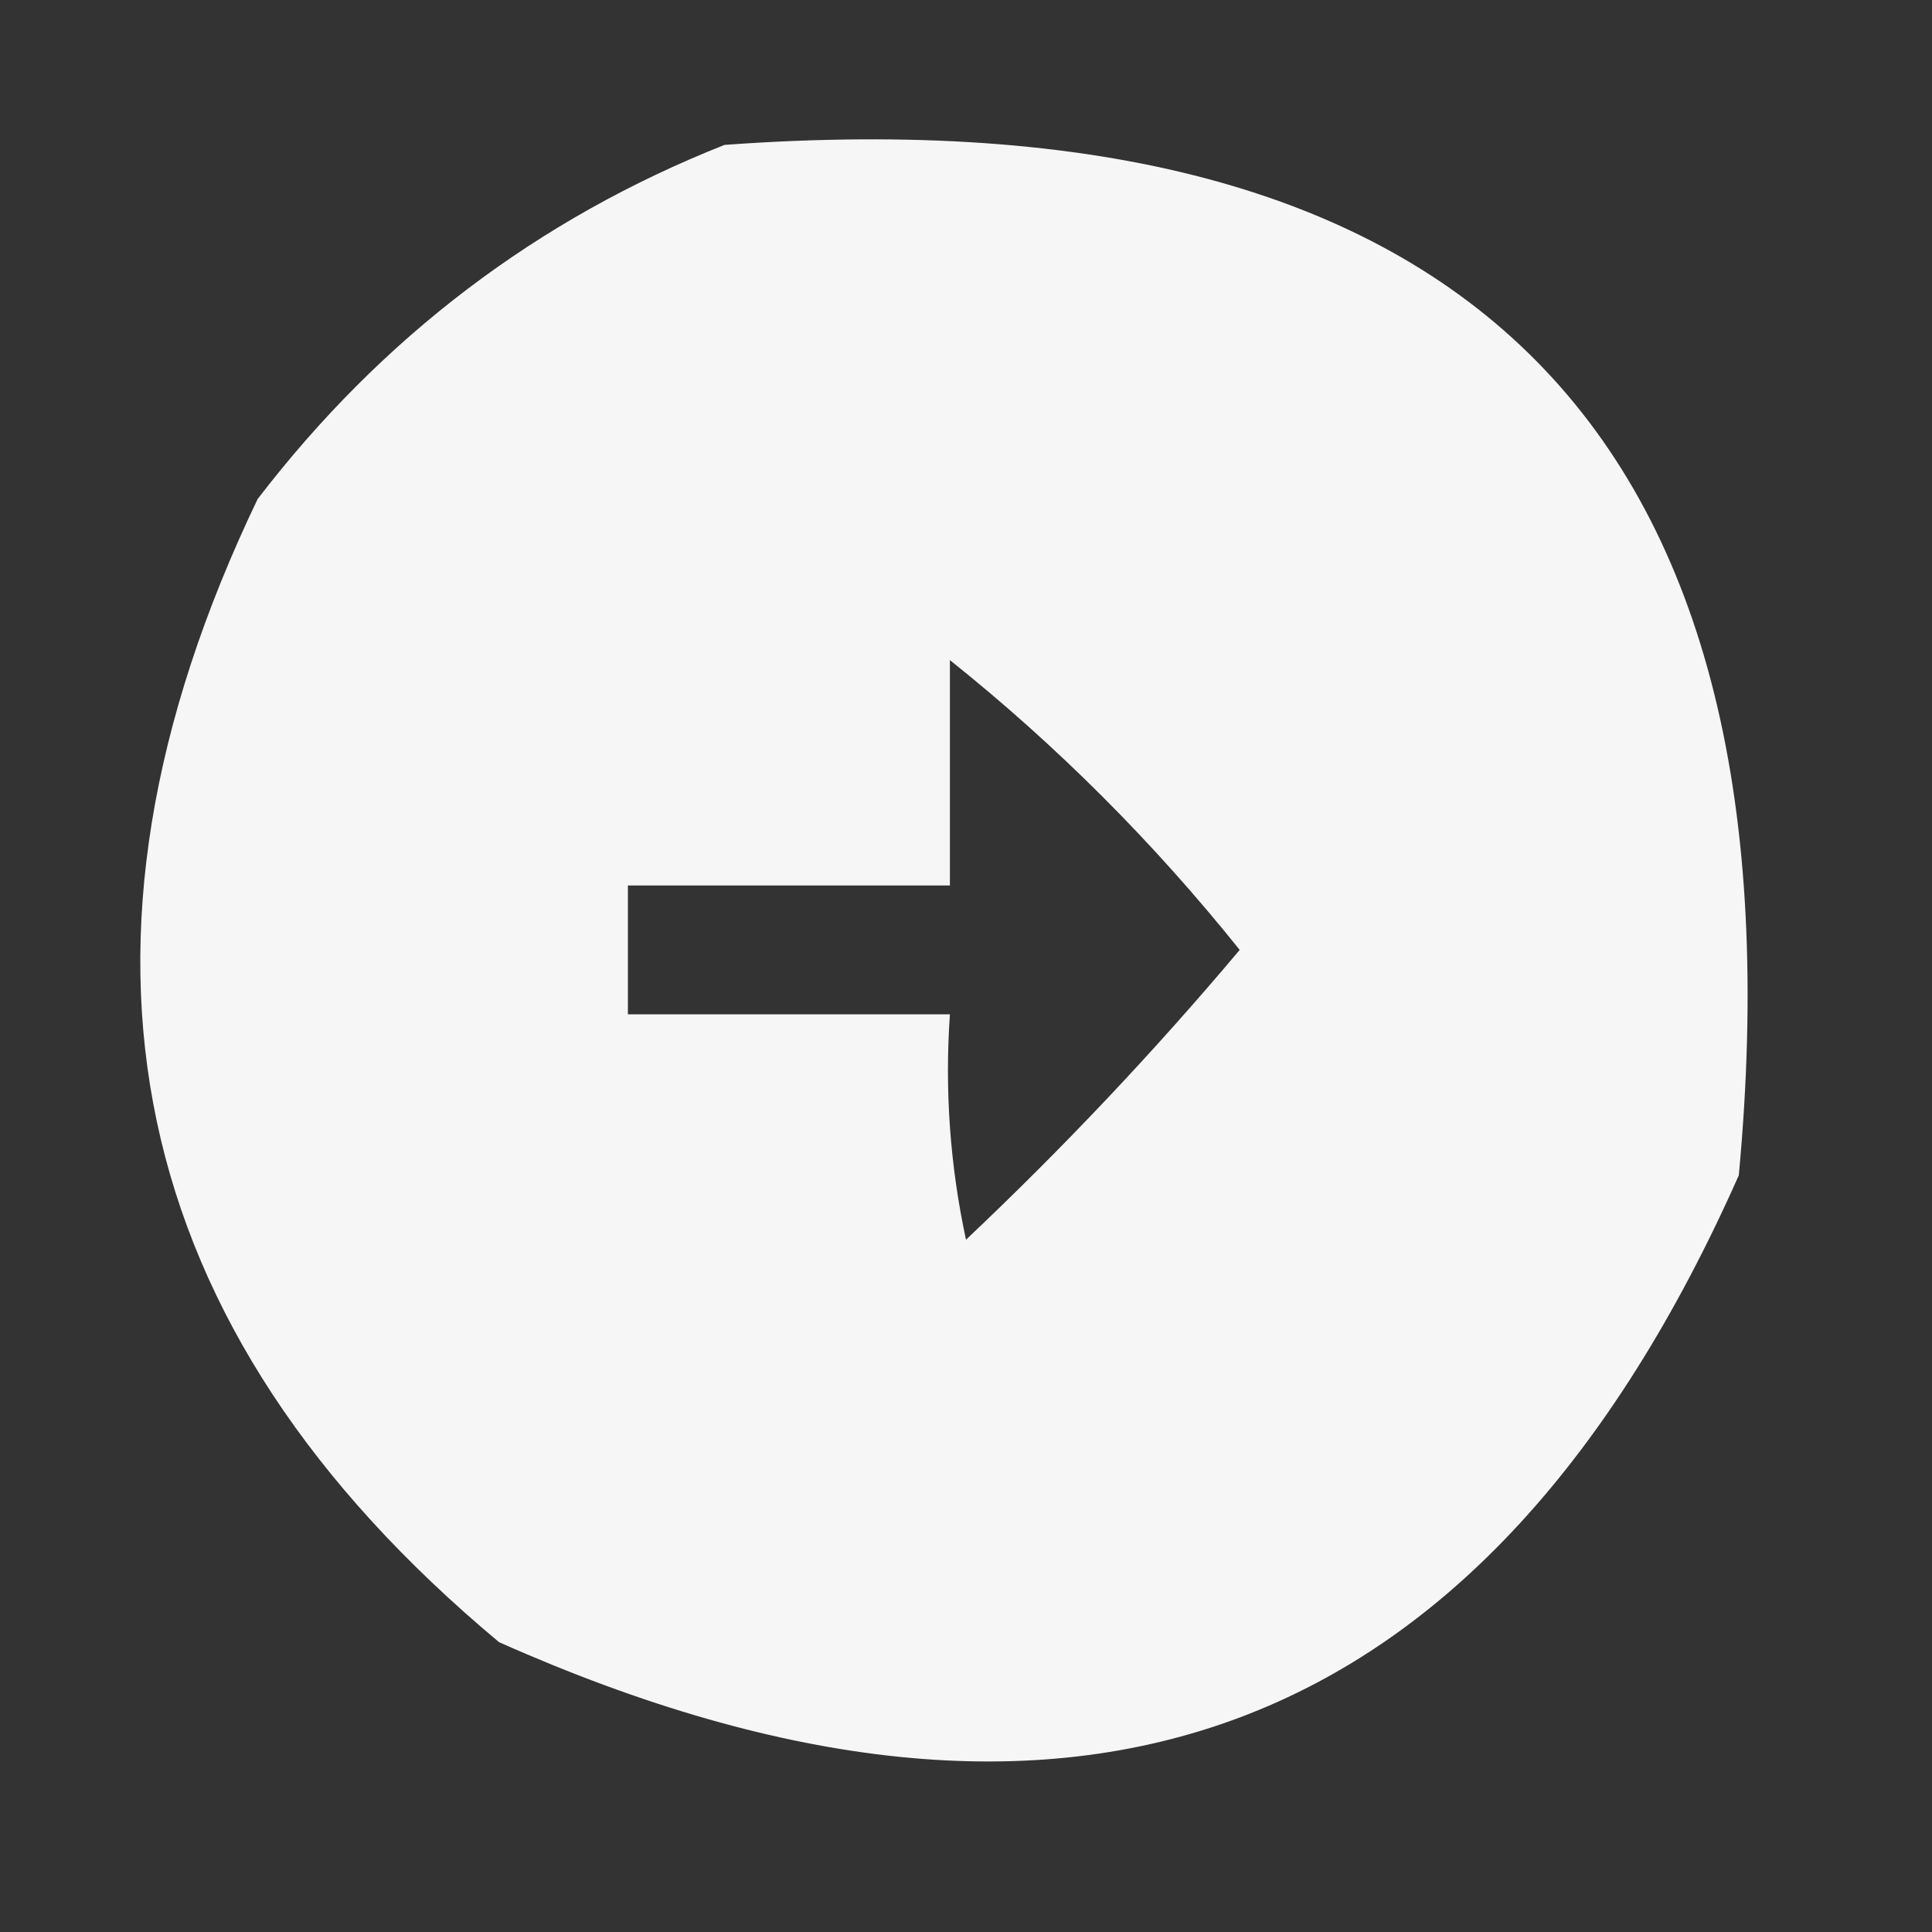 <?xml version="1.0" encoding="UTF-8"?>
<!DOCTYPE svg PUBLIC "-//W3C//DTD SVG 1.1//EN" "http://www.w3.org/Graphics/SVG/1.1/DTD/svg11.dtd">
<svg xmlns="http://www.w3.org/2000/svg" version="1.1" width="60px" height="60px" style="shape-rendering:geometricPrecision; text-rendering:geometricPrecision; image-rendering:optimizeQuality; fill-rule:evenodd; clip-rule:evenodd" xmlns:xlink="http://www.w3.org/1999/xlink">
<rect width="100%" height="100%" fill="#333333" stroke="none"/>
<g><path style="opacity:0.954" fill="#fefffe" d="M 22.5,4.5 C 45.647,2.813 56.147,13.48 54,36.5C 46.185,54.111 33.352,58.944 15.5,51C 3.824,41.259 1.324,29.426 8,15.5C 11.857,10.468 16.69,6.801 22.5,4.5 Z M 29.5,20.5 C 32.812,23.146 35.812,26.146 38.5,29.5C 35.85,32.651 33.016,35.651 30,38.5C 29.503,36.19 29.337,33.857 29.5,31.5C 26.167,31.5 22.833,31.5 19.5,31.5C 19.5,30.167 19.5,28.833 19.5,27.5C 22.833,27.5 26.167,27.5 29.5,27.5C 29.5,25.167 29.5,22.833 29.5,20.5 Z"/></g>
</svg>
